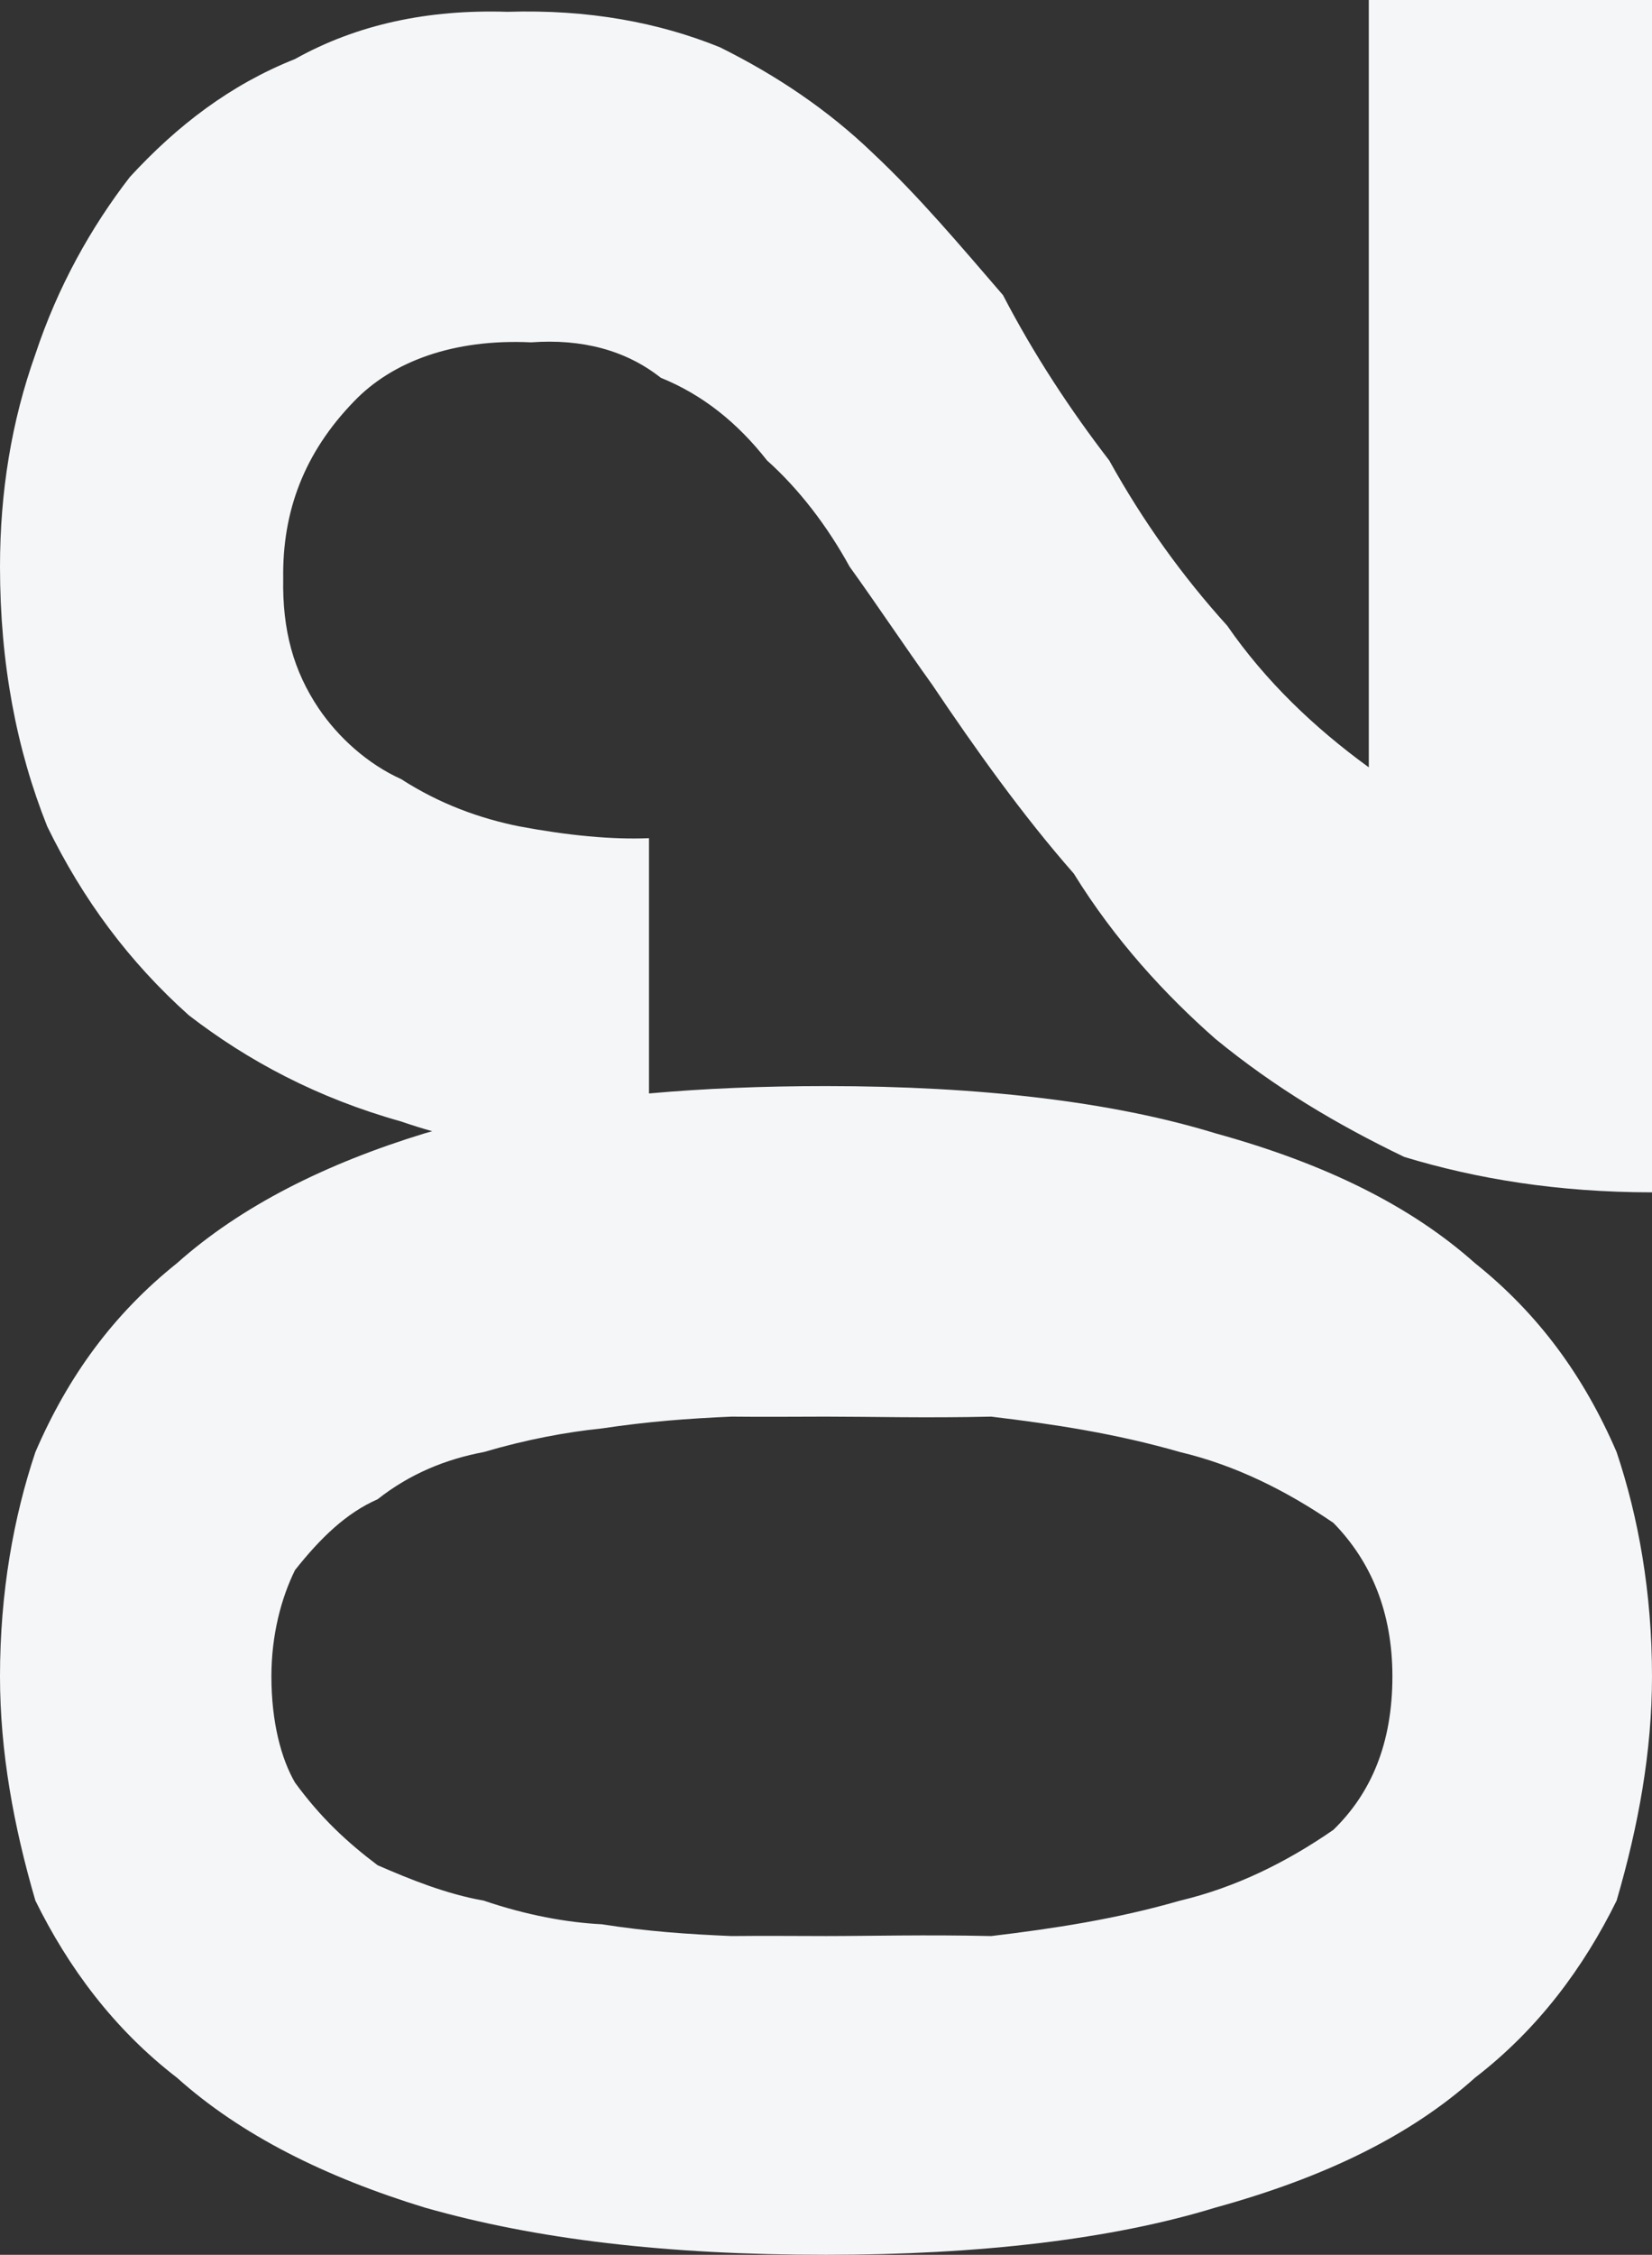 <?xml version="1.0" encoding="UTF-8"?>
<svg width="140px" height="191px" viewBox="0 0 140 191" version="1.1" xmlns="http://www.w3.org/2000/svg" xmlns:xlink="http://www.w3.org/1999/xlink">
    <rect x="0" y="0" width="140" height="191" fill="#333333" stroke="none"/>
    <!-- Generator: Sketch 53.2 (72643) - https://sketchapp.com -->
    <title>Combined Shape</title>
    <desc>Created with Sketch.</desc>
    <g id="Home" stroke="none" stroke-width="1" fill="none" fill-rule="evenodd">
        <g id="TS_1440-Home" transform="translate(-532, -7773)" fill="#F4F6F8">
            <g id="Group-4" transform="translate(602, 7868.5) rotate(-90) translate(-602, -7868.5) translate(506.5, 7798.5)">
                <path d="M27,70 C27,73.769 27.128,78.417 27,84 C27.638,89.314 28.435,94.57 30,100 C31.113,104.699 33.249,109.026 36,113 C39.116,116.205 43.325,118 49,118 C54.42,118 58.725,116.205 62,113 C64.719,109.026 66.887,104.699 68,100 C69.565,94.57 70.362,89.314 71,84 C70.872,78.417 71,73.769 71,70 C71,67.615 70.968,64.827 71,62 C70.841,58.288 70.586,54.923 70,51 C69.693,48 69.055,44.571 68,41 C67.397,37.776 66.154,34.731 64,32 C62.838,29.346 60.733,27.167 58,25 C55.632,23.833 52.507,23 49,23 C45.11,23 42.017,23.833 40,25 C37.043,27.167 35.003,29.346 33,32 C31.814,34.731 30.571,37.776 30,41 C28.786,44.571 28.148,48 28,51 C27.383,54.923 27.159,58.288 27,62 C27.032,64.827 27,67.615 27,70 Z M95.177,36.629 C95.428,35.737 95.702,34.86 96,34 C97.991,26.895 101.135,21.013 105,16 C109.519,10.948 114.791,7.026 121,4 C127.498,1.405 134.802,0 143,0 C149.342,0 155.336,0.98 161,3 C166.733,4.902 171.743,7.712 176,11 C180.389,15.033 183.828,19.542 186,25 C188.937,30.261 190.214,36.274 190,43 C190.214,49.869 189.101,55.817 187,61 C184.647,65.752 181.699,70.163 178,74 C174.363,77.876 170.204,81.373 166,85 C160.903,87.647 156.22,90.752 152,94 C146.788,96.895 142.203,100.196 138,104 C133.295,107.255 129.365,111.373 126,116 L191,116 L191,140 L90,140 C90,132.026 91.146,125.098 93,119 C95.731,113.333 98.842,108.072 103,103 C106.702,98.791 111.32,94.51 117,91 C121.931,86.667 127.531,82.68 133,79 C136.439,76.536 139.648,74.412 143,72 C146.46,70.098 149.572,67.712 152,65 C155.205,62.484 157.563,59.542 159,56 C161.362,53.007 162.311,49.281 162,45 C162.311,38.431 160.379,33.235 157,30 C152.65,25.784 147.705,23.922 142,24 C137.618,23.922 134.179,24.869 131,27 C128.546,28.66 126.287,31.144 125,34 C122.881,37.288 121.669,40.686 121,44 C120.228,48.137 119.868,51.83 120,55 L98.376,55 C98.793,59.637 99,64.616 99,70 C99,82.999 97.684,94.264 95,103 C92.419,112.366 88.824,119.587 84,125 C79.707,130.371 74.443,134.223 68,137 C62.501,138.845 56.113,140 49,140 C42.63,140 36.306,138.845 30,137 C24.365,134.223 19.132,130.371 15,125 C10.144,119.587 6.581,112.366 4,103 C1.316,94.264 0,82.999 0,70 C0,56.424 1.316,45.415 4,36 C6.581,27.57 10.144,20.413 15,15 C19.132,9.629 24.365,5.777 30,3 C36.306,1.155 42.63,0 49,0 C56.113,0 62.501,1.155 68,3 C74.443,5.777 79.707,9.629 84,15 C88.824,20.413 92.419,27.57 95,36 C95.06,36.209 95.118,36.419 95.177,36.629 L95.177,36.629 Z" id="Combined-Shape"></path>
            </g>
        </g>
    </g>
</svg>